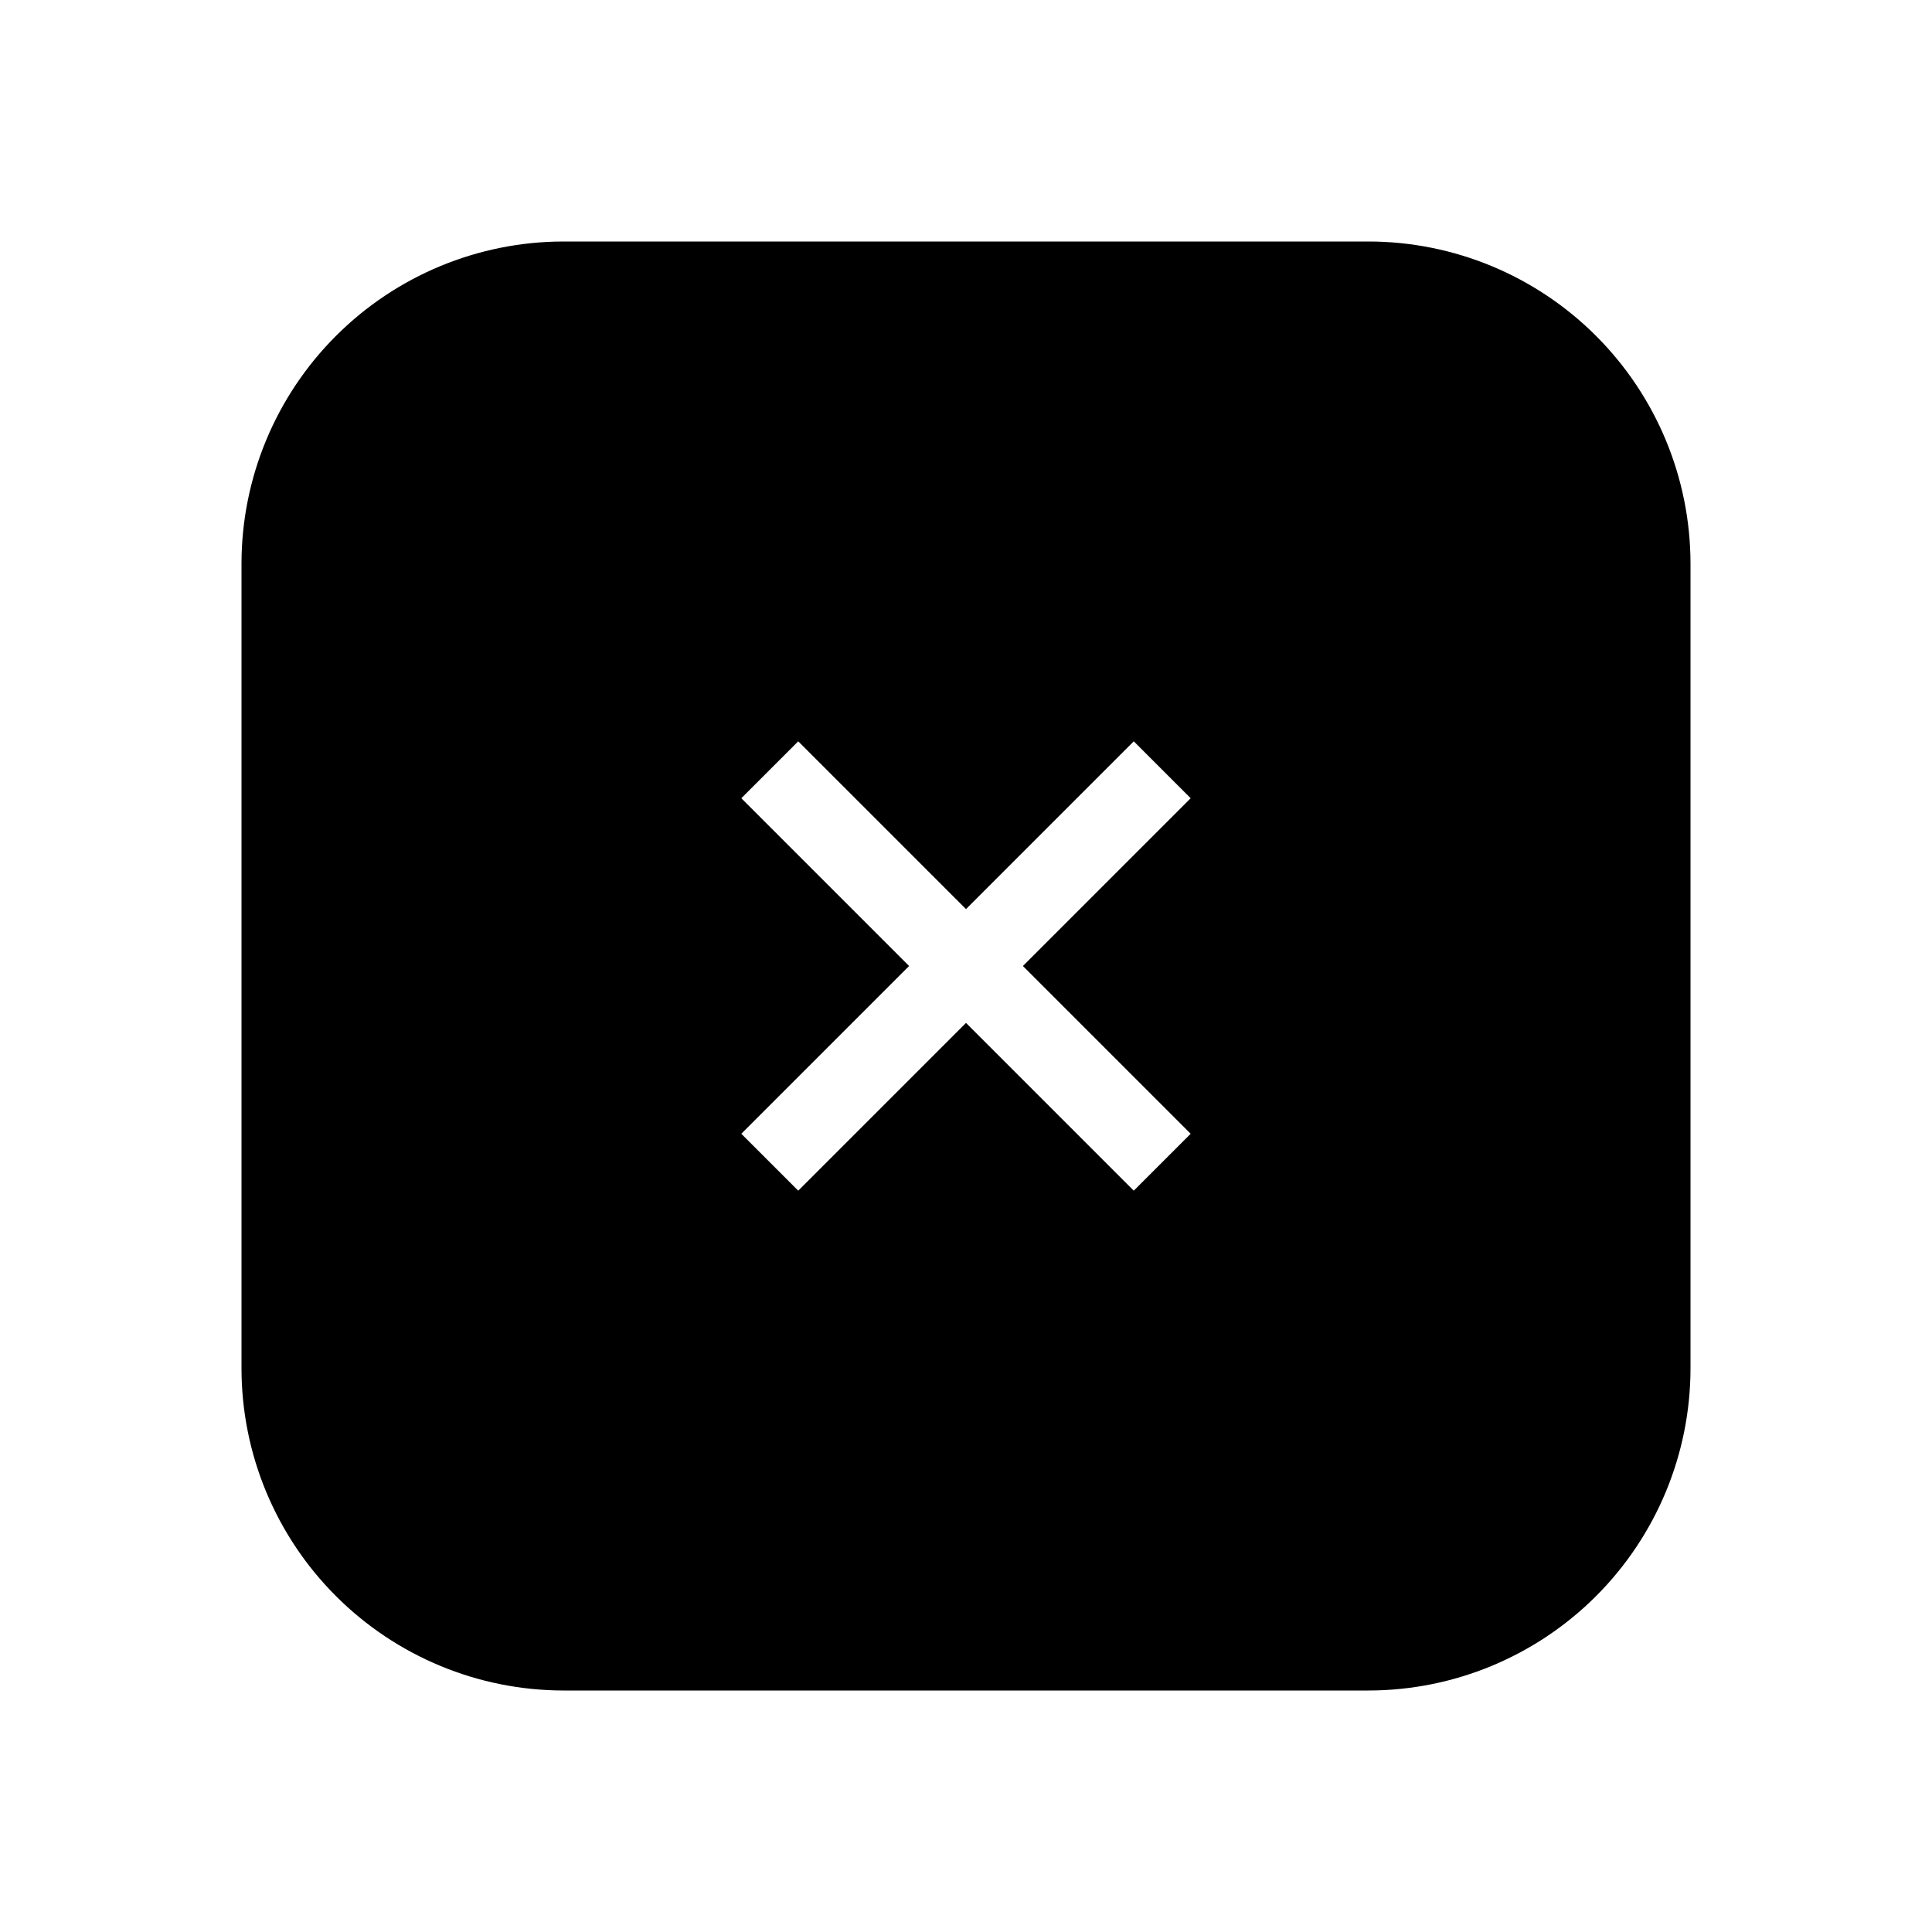 <svg width="24" height="24" viewBox="0 0 24 24" fill="none" xmlns="http://www.w3.org/2000/svg">
<path d="M17 3H7C5.939 3.001 4.923 3.423 4.173 4.173C3.423 4.923 3.001 5.939 3 7V17C3.001 18.061 3.423 19.077 4.173 19.827C4.923 20.577 5.939 20.999 7 21H17C18.061 20.999 19.077 20.577 19.827 19.827C20.577 19.077 20.999 18.061 21 17V7C20.999 5.939 20.577 4.923 19.827 4.173C19.077 3.423 18.061 3.001 17 3ZM14.791 14.084L14.084 14.791L12 12.707L9.916 14.791L9.209 14.084L11.293 12L9.209 9.916L9.916 9.209L12 11.293L14.084 9.209L14.791 9.916L12.707 12L14.791 14.084Z" fill="black"/>
</svg>
